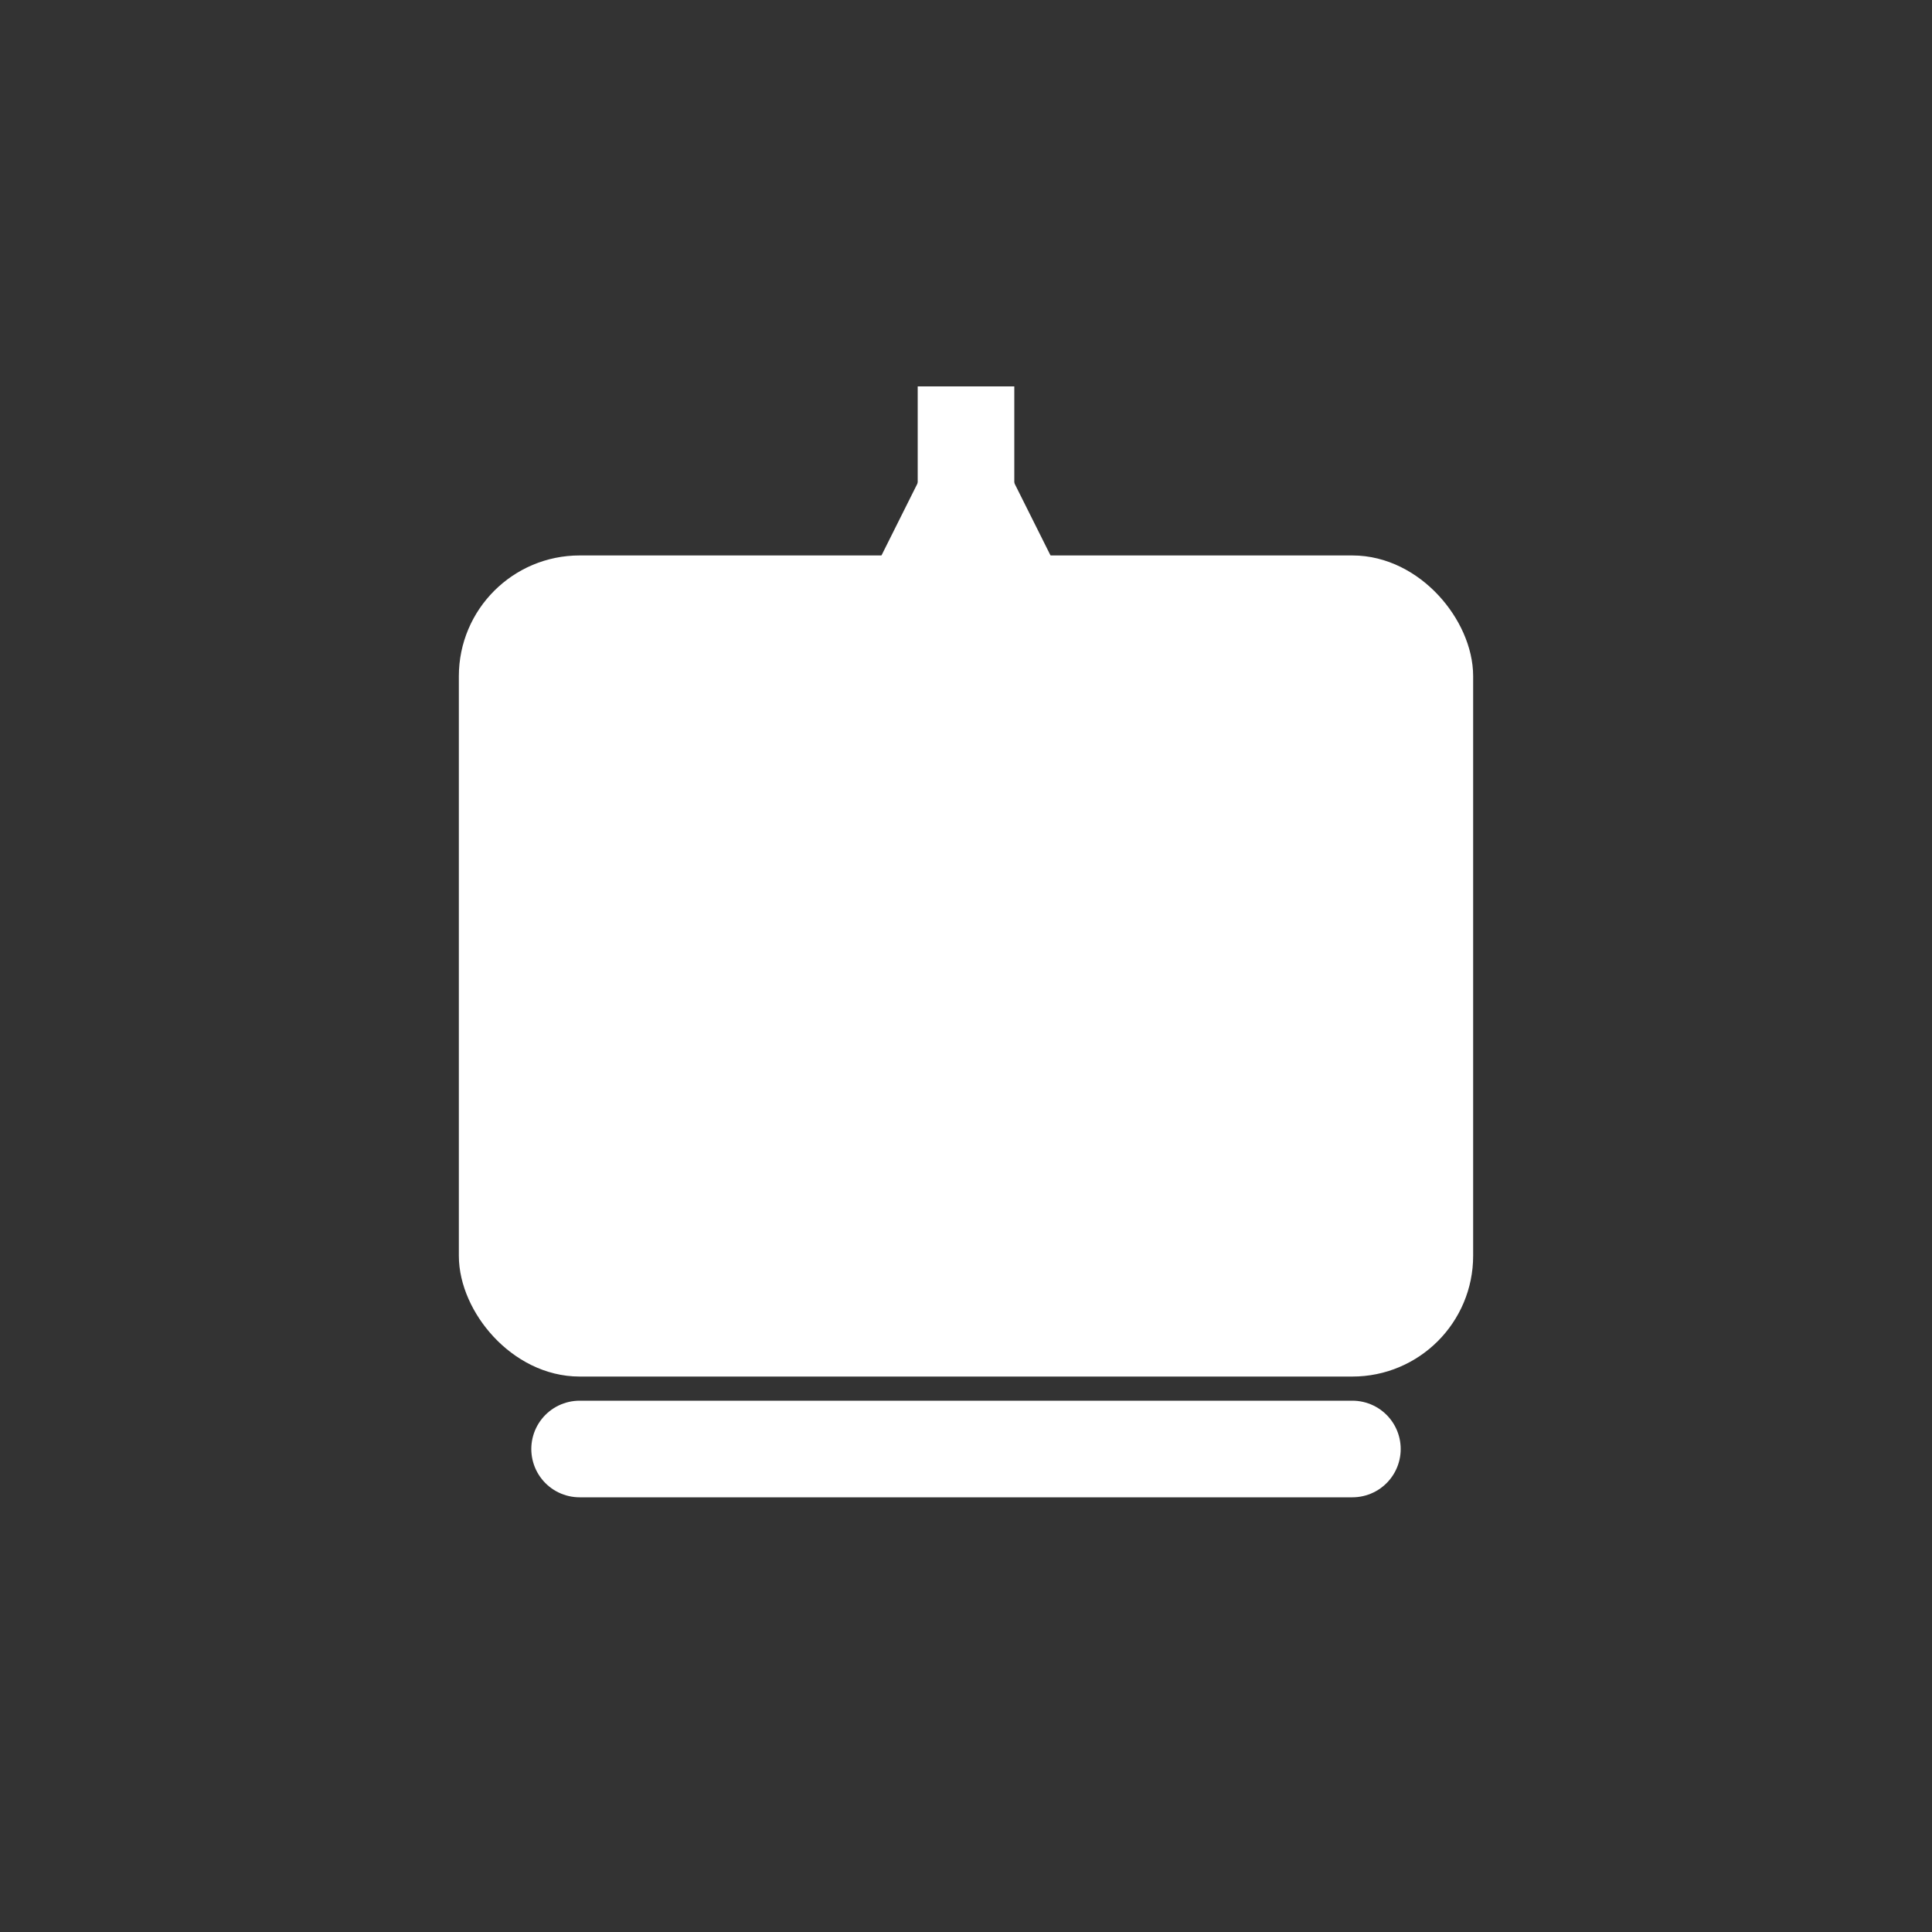 <svg width="40" height="40" viewBox="0 0 40 40" xmlns="http://www.w3.org/2000/svg">
  <rect x="0" y="0" width="40" height="40" fill="#333333" stroke="none"/>
  <rect x="10" y="12" width="20" height="16" rx="2" fill="white" stroke="white" stroke-width="1"/>
  <path d="M20 8 L16 16 L24 16 Z" fill="white"/>
  <line x1="20" y1="8" x2="20" y2="20" stroke="white" stroke-width="2"/>
  <line x1="12" y1="30" x2="28" y2="30" stroke="white" stroke-width="2" stroke-linecap="round"/>
</svg>
